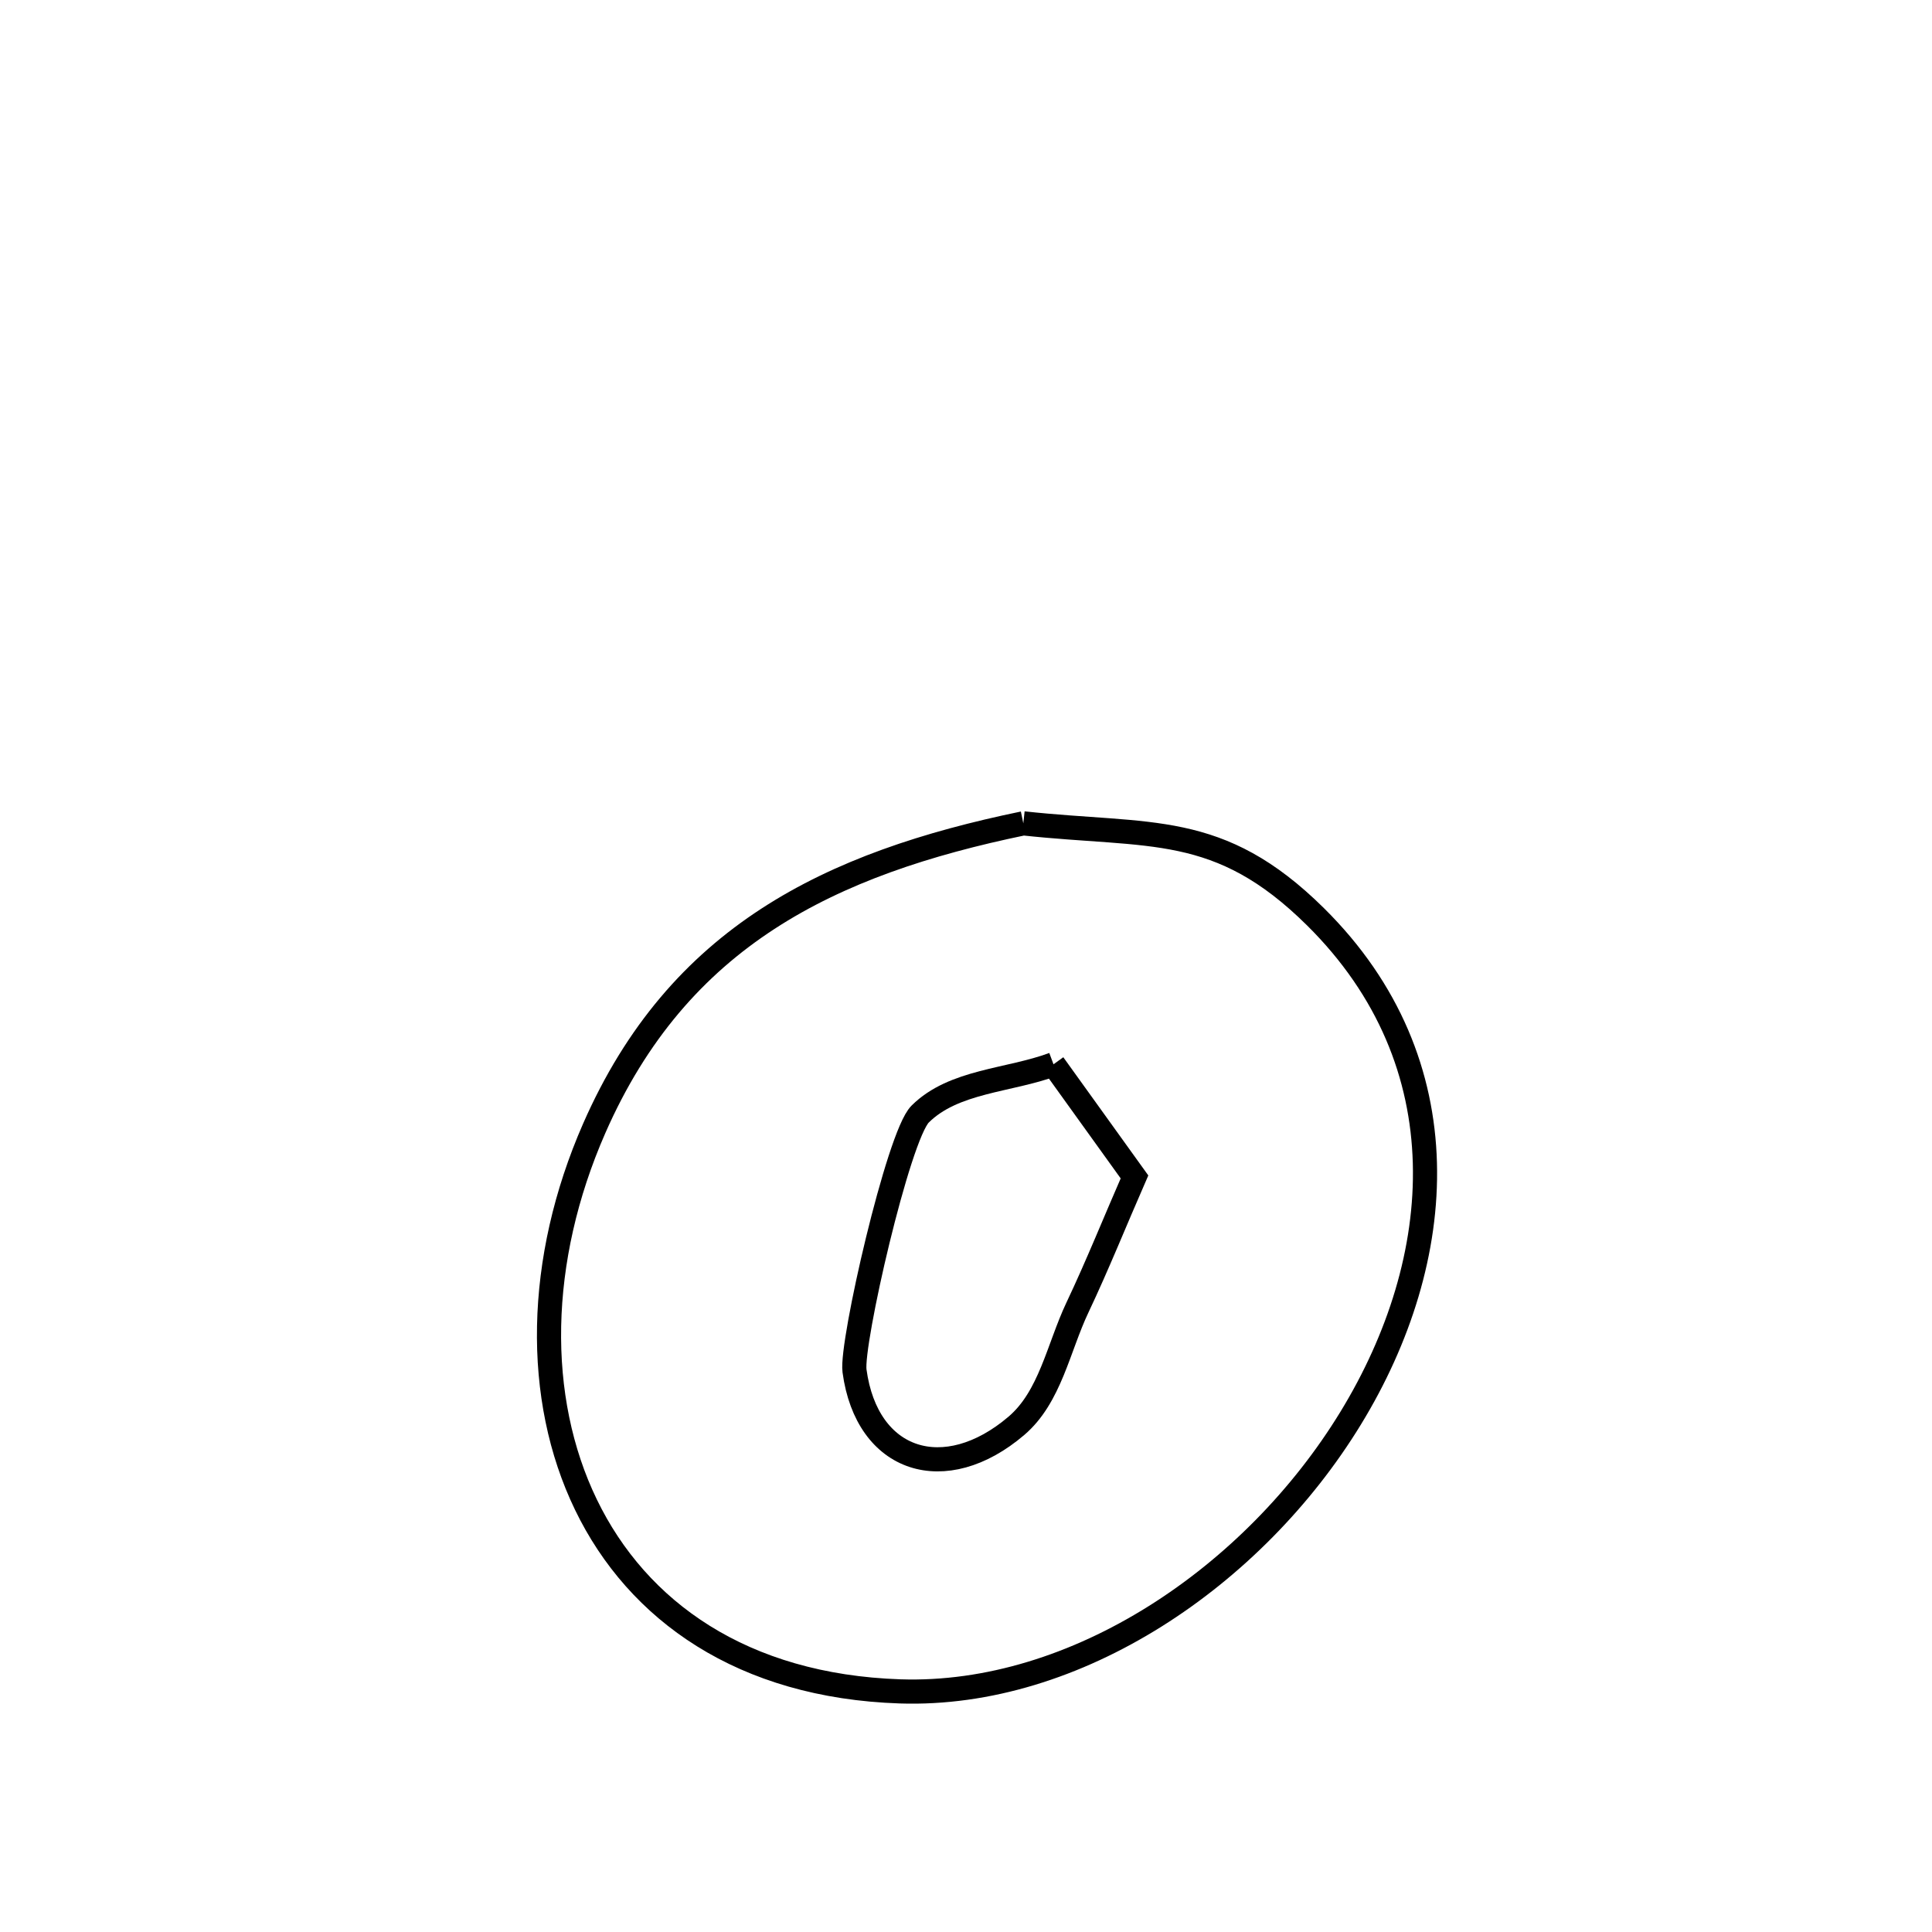 <svg xmlns="http://www.w3.org/2000/svg" viewBox="0.0 0.0 24.0 24.0" height="200px" width="200px"><path fill="none" stroke="black" stroke-width=".3" stroke-opacity="1.0"  filling="0" d="M12.712 10.228 L12.712 10.228 C14.294 10.4 15.139 10.199 16.341 11.388 C18.179 13.206 17.982 15.647 16.779 17.616 C15.576 19.586 13.367 21.083 11.181 21.011 C9.227 20.946 7.919 20.015 7.279 18.692 C6.638 17.368 6.665 15.652 7.381 14.018 C8.428 11.631 10.31 10.725 12.712 10.228 L12.712 10.228"></path>
<path fill="none" stroke="black" stroke-width=".3" stroke-opacity="1.0"  filling="0" d="M13.087 13.221 L13.087 13.221 C13.422 13.687 13.757 14.154 14.093 14.62 L14.093 14.62 C13.856 15.161 13.637 15.709 13.384 16.243 C13.148 16.741 13.046 17.354 12.626 17.712 C11.74 18.468 10.768 18.167 10.615 17.029 C10.569 16.688 11.159 14.11 11.43 13.84 C11.847 13.424 12.534 13.427 13.087 13.221 L13.087 13.221"></path></svg>